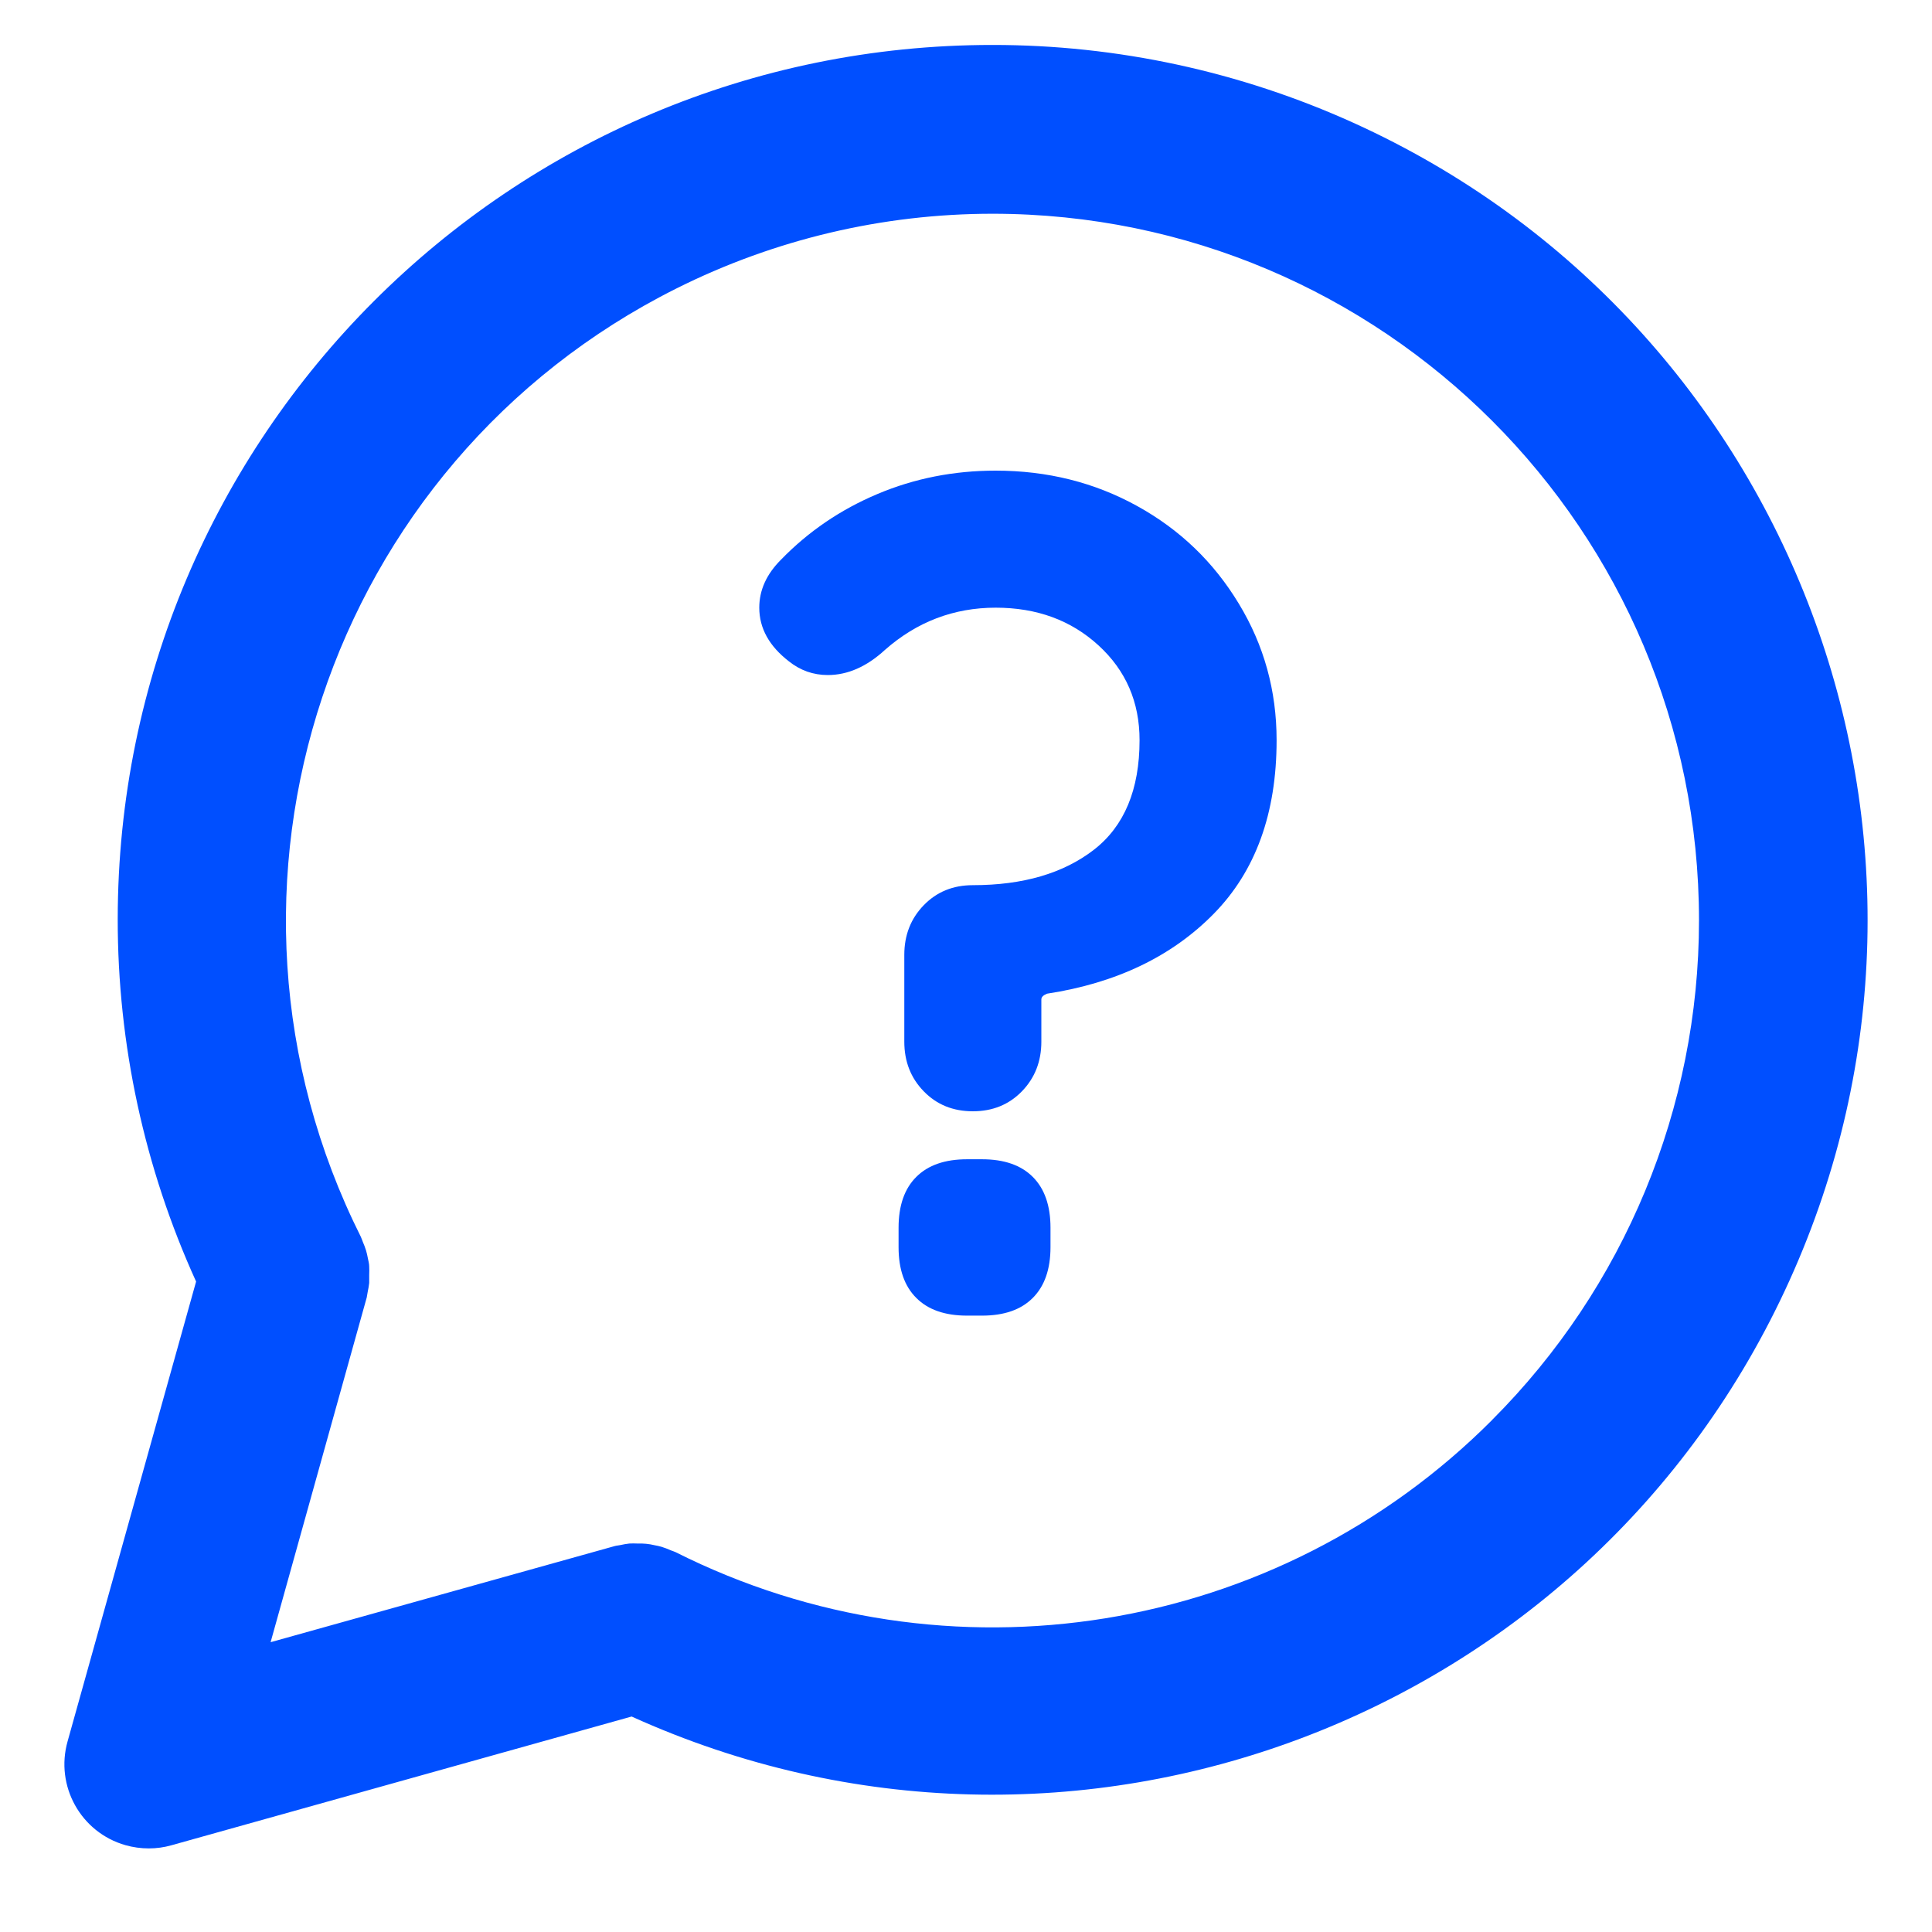 <?xml version="1.0" encoding="utf-8"?>
<!-- Generator: Adobe Illustrator 23.0.1, SVG Export Plug-In . SVG Version: 6.00 Build 0)  -->
<svg version="1.1" id="Layer_1" xmlns="http://www.w3.org/2000/svg" xmlns:xlink="http://www.w3.org/1999/xlink" x="0px" y="0px"
	 viewBox="0 0 30 30" style="enable-background:new 0 0 30 30;" xml:space="preserve">
<style type="text/css">
	.st0{fill:#004FFF;}
</style>
<g>
	<polygon class="st0" points="15.407,0.698 15.411,0.698 15.415,0.698 	"/>
	<path class="st0" d="M21.018,1.908c-1.762-0.798-3.673-1.211-5.607-1.21
		C7.912,0.697,1.831,6.775,1.828,14.275c-0.001,1.94,0.414,3.859,1.217,5.625
		L1.05,27.038c-0.197,0.694,0.205,1.417,0.899,1.614
		c0.117,0.033,0.239,0.05,0.361,0.05c0.119,0,0.238-0.016,0.353-0.049
		l7.145-1.999c6.833,3.096,14.883,0.066,17.978-6.768
		C30.882,13.053,27.852,5.004,21.018,1.908z M23.17,22.048h0.001
		c-3.34,3.352-8.455,4.18-12.682,2.053c-0.022-0.011-0.047-0.017-0.069-0.026
		c-0.048-0.022-0.097-0.04-0.147-0.056c-0.036-0.011-0.074-0.018-0.11-0.025
		c-0.086-0.021-0.175-0.029-0.263-0.026c-0.043-0.002-0.085-0.002-0.128,0
		c-0.047,0.005-0.094,0.014-0.14,0.024c-0.029,0.007-0.057,0.007-0.085,0.015
		l-5.345,1.493l1.493-5.354c0.007-0.029,0.008-0.058,0.015-0.087
		c0.01-0.046,0.018-0.092,0.023-0.138c0-0.042,0-0.083,0-0.124
		c0.002-0.044,0.002-0.087,0-0.131c0-0.044-0.013-0.086-0.021-0.129
		c-0.007-0.041-0.017-0.081-0.028-0.12c-0.014-0.047-0.033-0.093-0.05-0.133
		c-0.011-0.026-0.018-0.053-0.031-0.079C2.891,13.787,5.083,7.195,10.5,4.481
		c1.525-0.764,3.207-1.162,4.913-1.162c6.06,0.002,10.971,4.916,10.969,10.976
		C26.381,17.203,25.226,19.991,23.17,22.048z"/>
	<path class="st0" d="M17.659,7.858c-0.662-0.366-1.395-0.55-2.199-0.55
		c-0.65,0-1.262,0.121-1.835,0.363c-0.574,0.242-1.073,0.582-1.498,1.02
		c-0.225,0.225-0.337,0.473-0.337,0.745c0,0.319,0.154,0.597,0.461,0.834
		c0.177,0.141,0.378,0.212,0.603,0.212c0.307,0,0.603-0.129,0.887-0.39
		c0.496-0.437,1.07-0.656,1.72-0.656c0.638,0,1.17,0.195,1.596,0.585
		s0.638,0.881,0.638,1.472c0,0.768-0.237,1.336-0.709,1.702
		c-0.473,0.366-1.1,0.55-1.88,0.55c-0.308,0-0.561,0.104-0.762,0.311
		c-0.201,0.207-0.302,0.464-0.302,0.771v1.348c0,0.307,0.1,0.564,0.302,0.771
		c0.201,0.207,0.455,0.31,0.762,0.31c0.307,0,0.561-0.103,0.762-0.31
		c0.201-0.207,0.302-0.464,0.302-0.771v-0.656c0-0.036,0.029-0.065,0.088-0.089
		c1.076-0.165,1.939-0.579,2.589-1.241c0.65-0.662,0.976-1.56,0.976-2.695
		c0-0.768-0.195-1.475-0.586-2.119C18.847,8.729,18.322,8.224,17.659,7.858z"/>
	<path class="st0" d="M15.248,18.001H15.017c-0.343,0-0.606,0.091-0.789,0.274
		c-0.184,0.183-0.275,0.447-0.275,0.789v0.302c0,0.343,0.091,0.605,0.275,0.788
		c0.183,0.184,0.446,0.275,0.789,0.275h0.231c0.343,0,0.606-0.091,0.789-0.275
		c0.183-0.183,0.275-0.446,0.275-0.788v-0.302c0-0.343-0.092-0.606-0.275-0.789
		C15.854,18.092,15.591,18.001,15.248,18.001z"/>
</g>
</svg>
